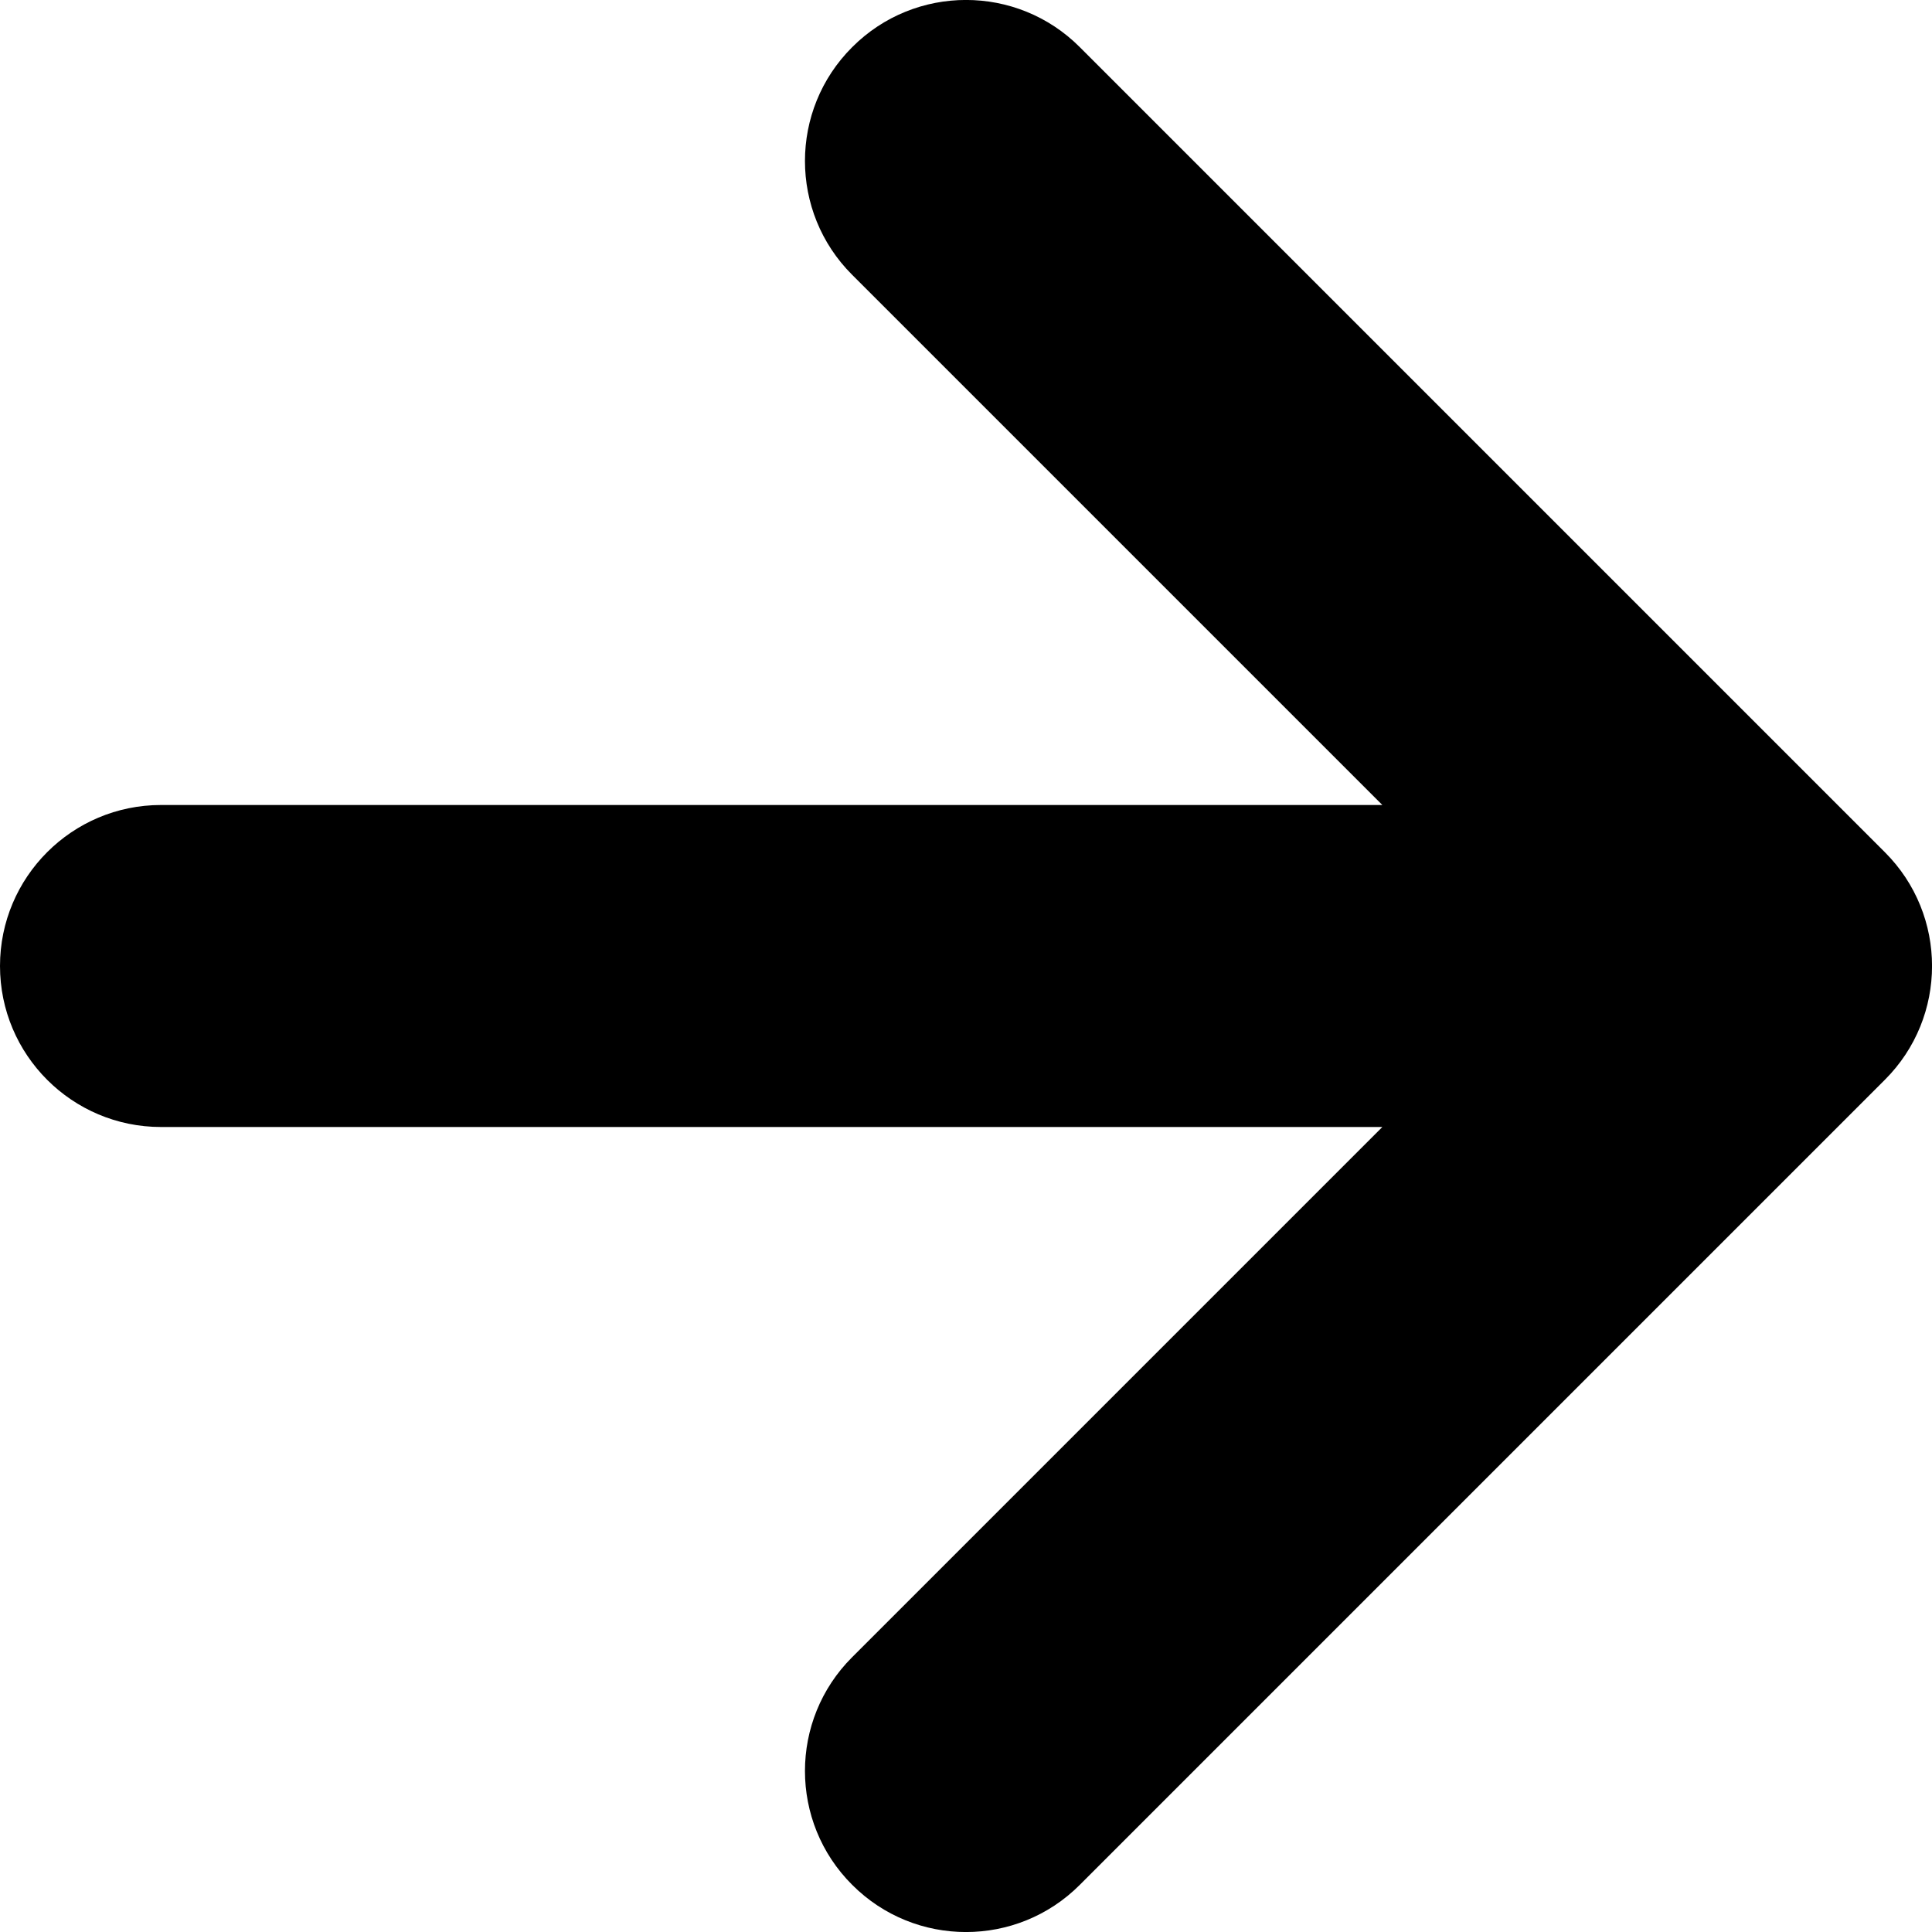 <svg width="12" height="12" viewBox="0 0 12 12" xmlns="http://www.w3.org/2000/svg">
<path id="arrow" fill-rule="evenodd" clip-rule="evenodd" d="M5.293 0.293C5.683 -0.098 6.317 -0.098 6.707 0.293L11.707 5.293C12.098 5.683 12.098 6.317 11.707 6.707L6.707 11.707C6.317 12.098 5.683 12.098 5.293 11.707C4.902 11.317 4.902 10.683 5.293 10.293L8.586 7H1C0.448 7 0 6.552 0 6C0 5.448 0.448 5 1 5H8.586L5.293 1.707C4.902 1.317 4.902 0.683 5.293 0.293Z" fill="black"/>
</svg>
